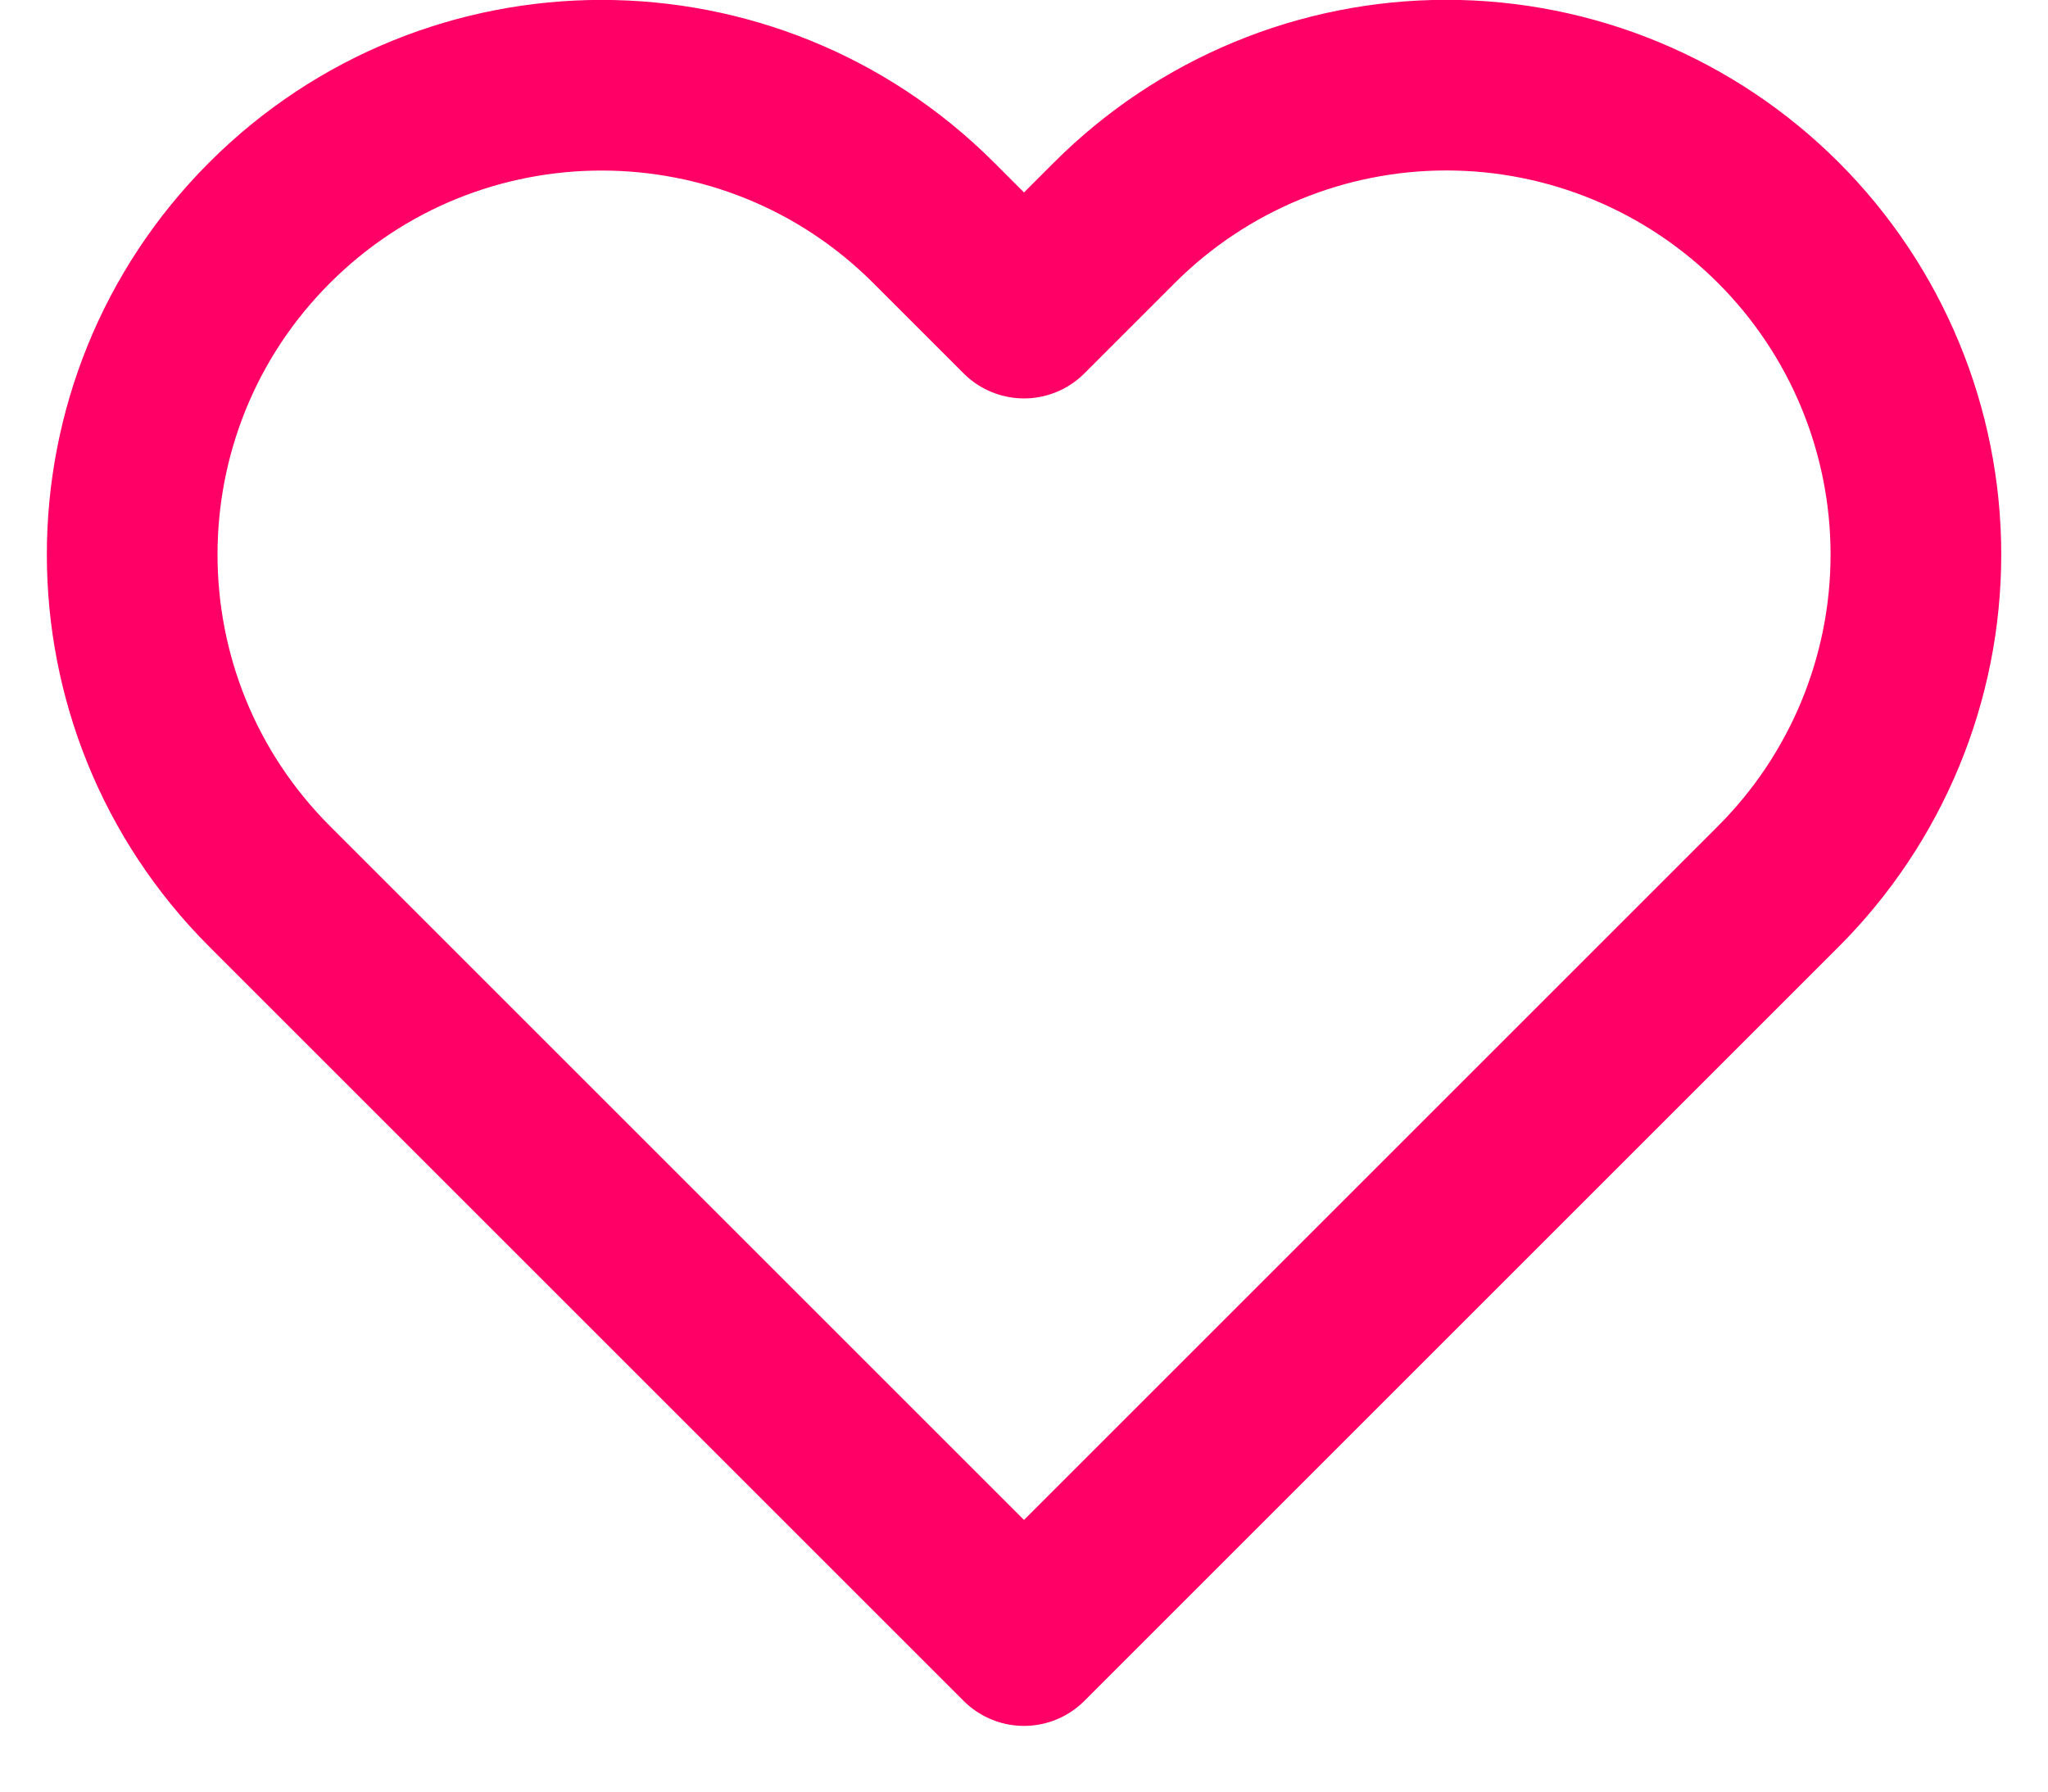 <?xml version="1.0" encoding="UTF-8"?>
<svg width="24px" height="21px" viewBox="0 0 24 21" version="1.1" xmlns="http://www.w3.org/2000/svg" xmlns:xlink="http://www.w3.org/1999/xlink">
    <title>54B75388-93DC-45E8-BE69-BB47719CA4E9</title>
    <g id="Page-1" stroke="none" stroke-width="1" fill="none" fill-rule="evenodd" stroke-linecap="round" stroke-linejoin="round">
        <g id="st-d.home--hover" transform="translate(-408, -441)" stroke="#FF0066" stroke-width="2">
            <g id="card" transform="translate(140, 124)">
                <g id="Group-2" transform="translate(225, 312)">
                    <g id="heart" transform="translate(44, 6)">
                        <path d="M19.84,1.61 C18.808,0.578 17.409,-0.002 15.95,-0.002 C14.491,-0.002 13.092,0.578 12.06,1.61 L11,2.67 L9.94,1.61 C7.792,-0.538 4.308,-0.538 2.16,1.61 C0.012,3.758 0.012,7.242 2.16,9.39 L3.22,10.45 L11,18.23 L18.78,10.45 L19.84,9.39 C20.872,8.358 21.452,6.959 21.452,5.5 C21.452,4.041 20.872,2.642 19.84,1.61 Z" id="Path"></path>
                    </g>
                </g>
            </g>
        </g>
    </g>
</svg>
